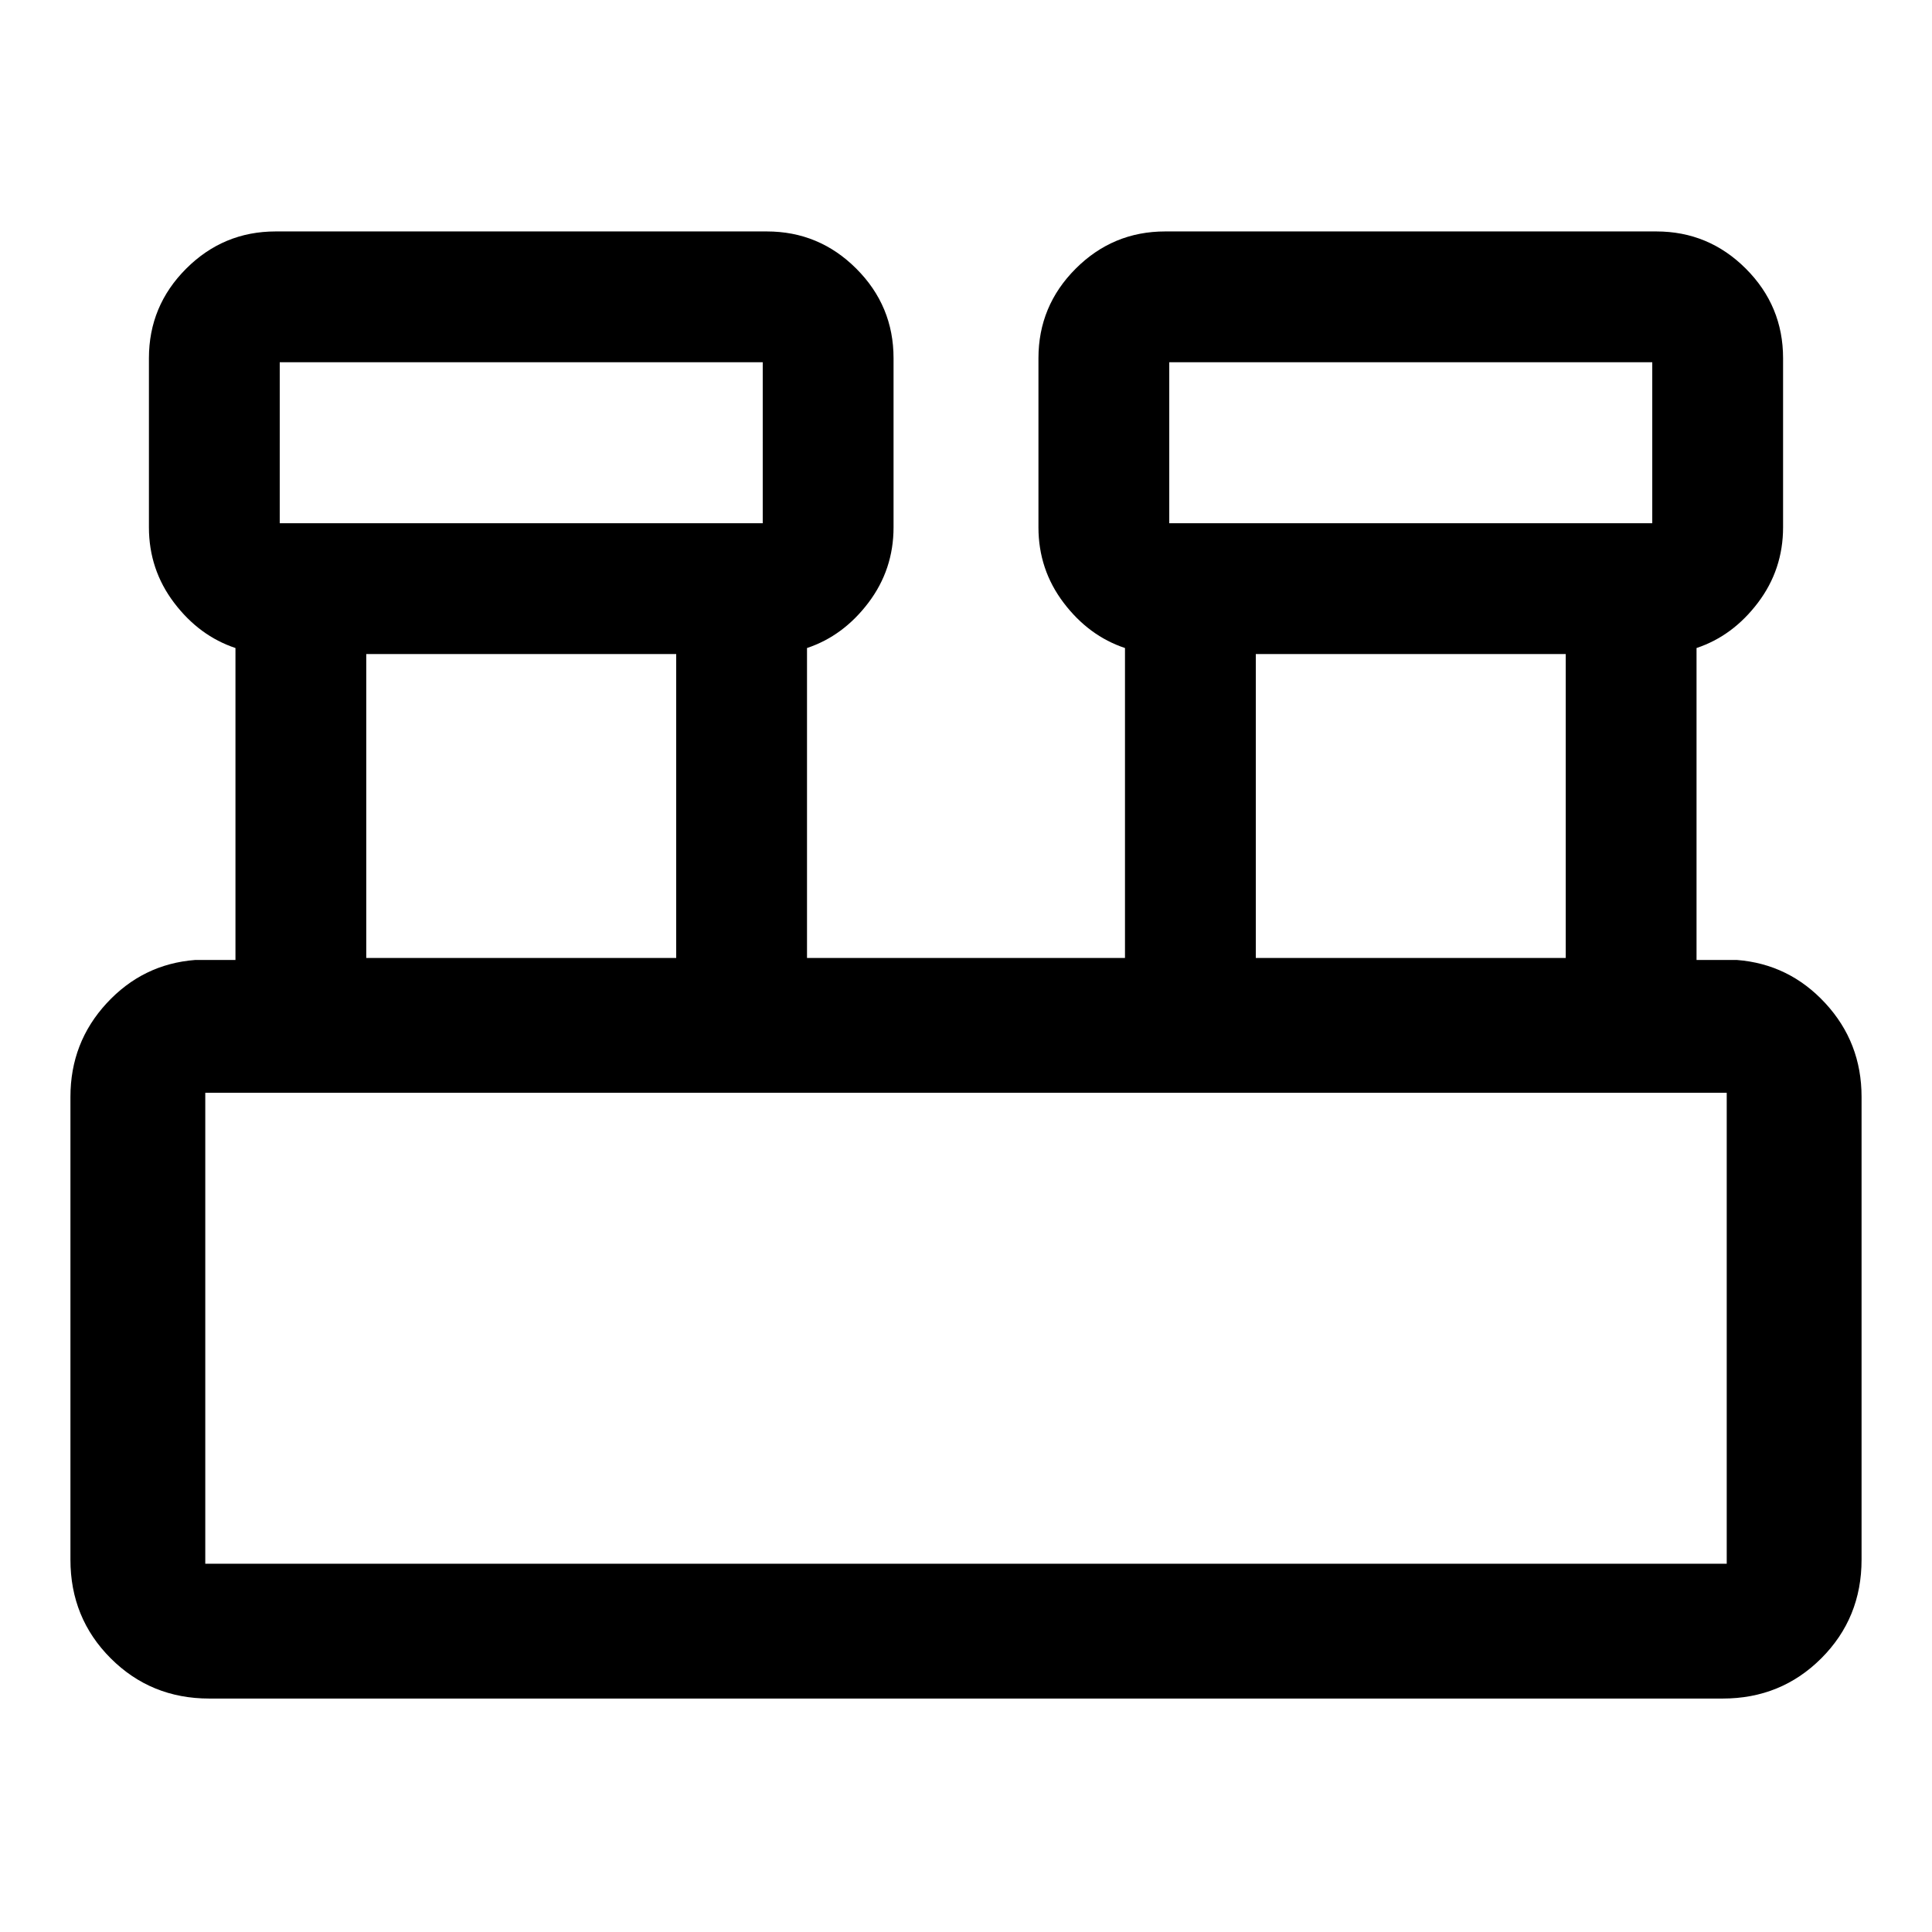 <svg xmlns="http://www.w3.org/2000/svg" height="48" width="48"><path d="M5.2 42.2q-1.45 0-2.45-1-1-1-1-2.45v-11.5q0-1.35.9-2.325.9-.975 2.2-1.075h1V16.1q-.9-.3-1.525-1.125Q3.7 14.15 3.7 13.1V8.9q0-1.3.925-2.225T6.85 5.75h12.2q1.3 0 2.225.925T22.2 8.9v4.2q0 1.05-.625 1.875T20.05 16.1v7.7h7.9v-7.7q-.9-.3-1.525-1.125-.625-.825-.625-1.875V8.9q0-1.3.925-2.225t2.225-.925h12.2q1.3 0 2.225.925T44.3 8.9v4.2q0 1.05-.625 1.875T42.15 16.1v7.75h1q1.3.1 2.2 1.075.9.975.9 2.325v11.5q0 1.45-1 2.45-1 1-2.45 1ZM29.05 13h12V9h-12Zm-22.1 0h12V9h-12ZM31.2 23.8h7.7v-7.55h-7.7Zm-22.1 0h7.7v-7.55H9.1Zm-4 15.05h37.8v-11.7H5.1v11.7ZM6.95 13V9v4Zm22.1 0V9v4ZM5.1 38.85v-11.7 11.7Z"/></svg>